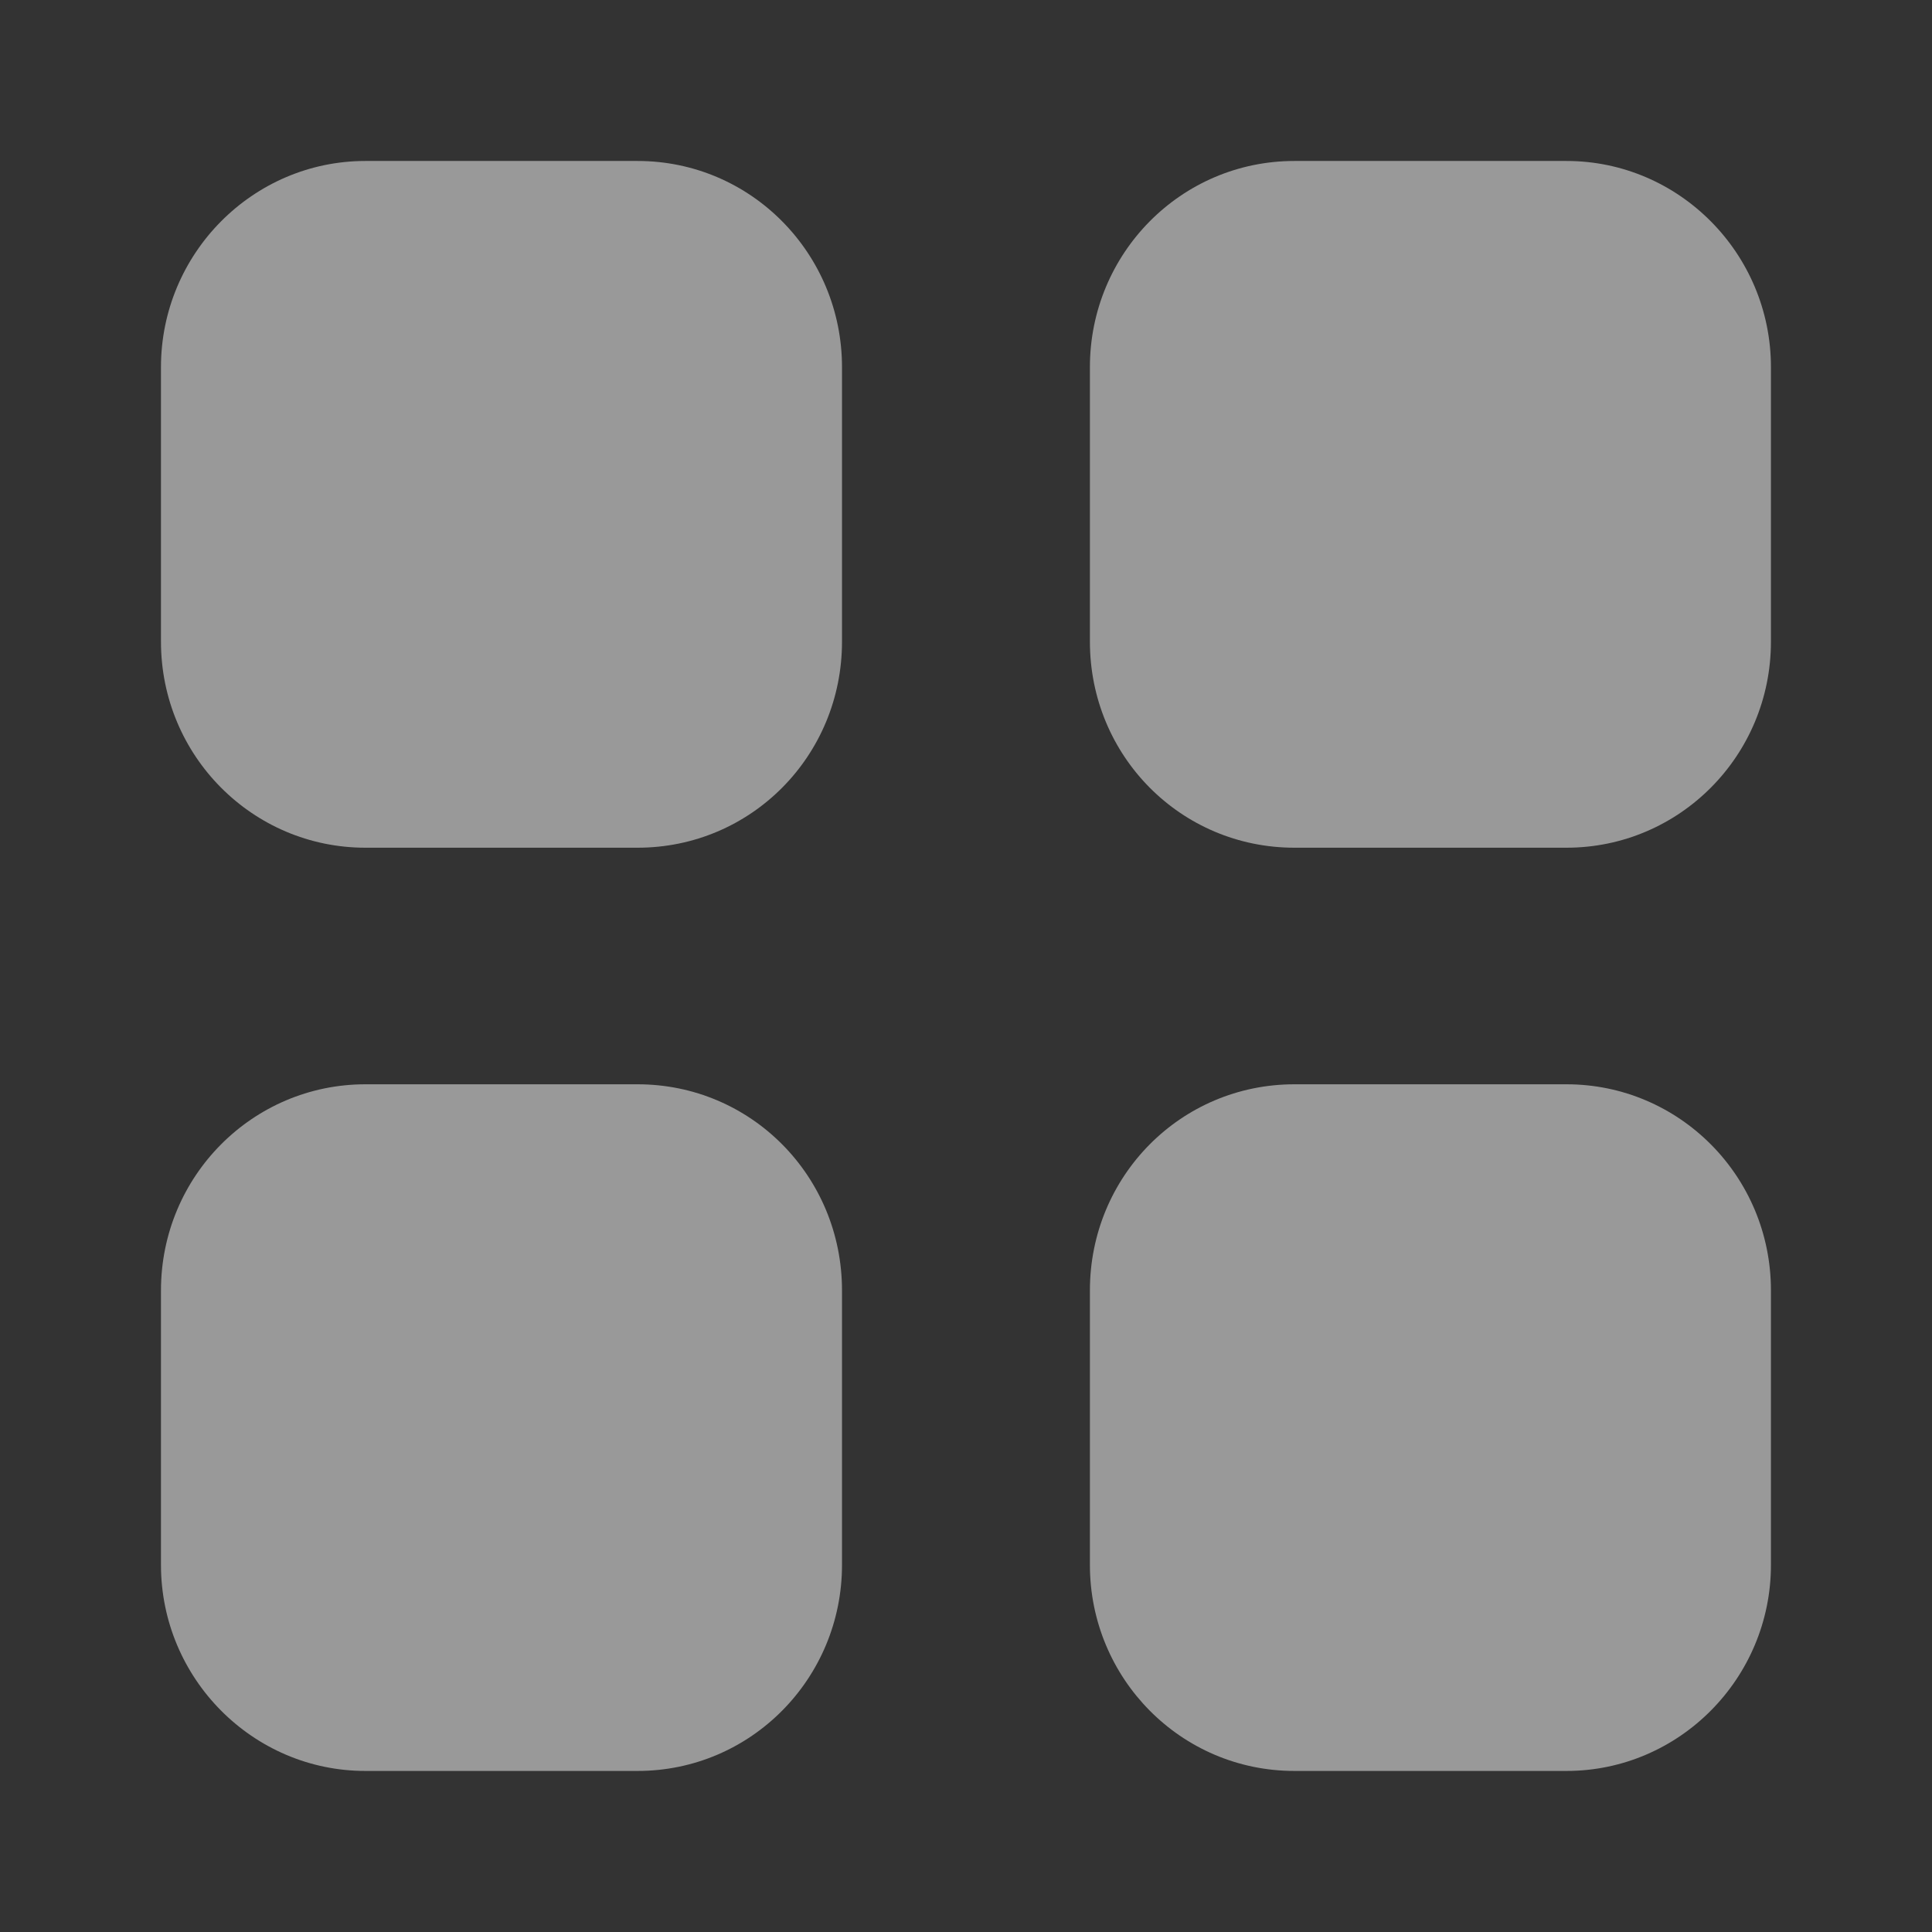 <svg width="22" height="22" viewBox="0 0 22 22" fill="none" xmlns="http://www.w3.org/2000/svg">
<rect x="0" y="0" width="22" height="22" fill="#333333" stroke="none"/>
<path fill-rule="evenodd" clip-rule="evenodd" d="M4.161 1.833H7.26C8.552 1.833 9.588 2.888 9.588 4.181V7.306C9.588 8.608 8.552 9.653 7.26 9.653H4.161C2.878 9.653 1.833 8.608 1.833 7.306V4.181C1.833 2.888 2.878 1.833 4.161 1.833ZM4.161 12.347H7.26C8.552 12.347 9.588 13.393 9.588 14.695V17.82C9.588 19.112 8.552 20.166 7.26 20.166H4.161C2.878 20.166 1.833 19.112 1.833 17.82V14.695C1.833 13.393 2.878 12.347 4.161 12.347ZM17.838 1.833H14.74C13.447 1.833 12.411 2.888 12.411 4.181V7.306C12.411 8.608 13.447 9.653 14.74 9.653H17.838C19.121 9.653 20.166 8.608 20.166 7.306V4.181C20.166 2.888 19.121 1.833 17.838 1.833ZM14.74 12.347H17.838C19.121 12.347 20.166 13.393 20.166 14.695V17.82C20.166 19.112 19.121 20.166 17.838 20.166H14.74C13.447 20.166 12.411 19.112 12.411 17.82V14.695C12.411 13.393 13.447 12.347 14.74 12.347Z" fill="white" fill-opacity="0.5"/>
</svg>
